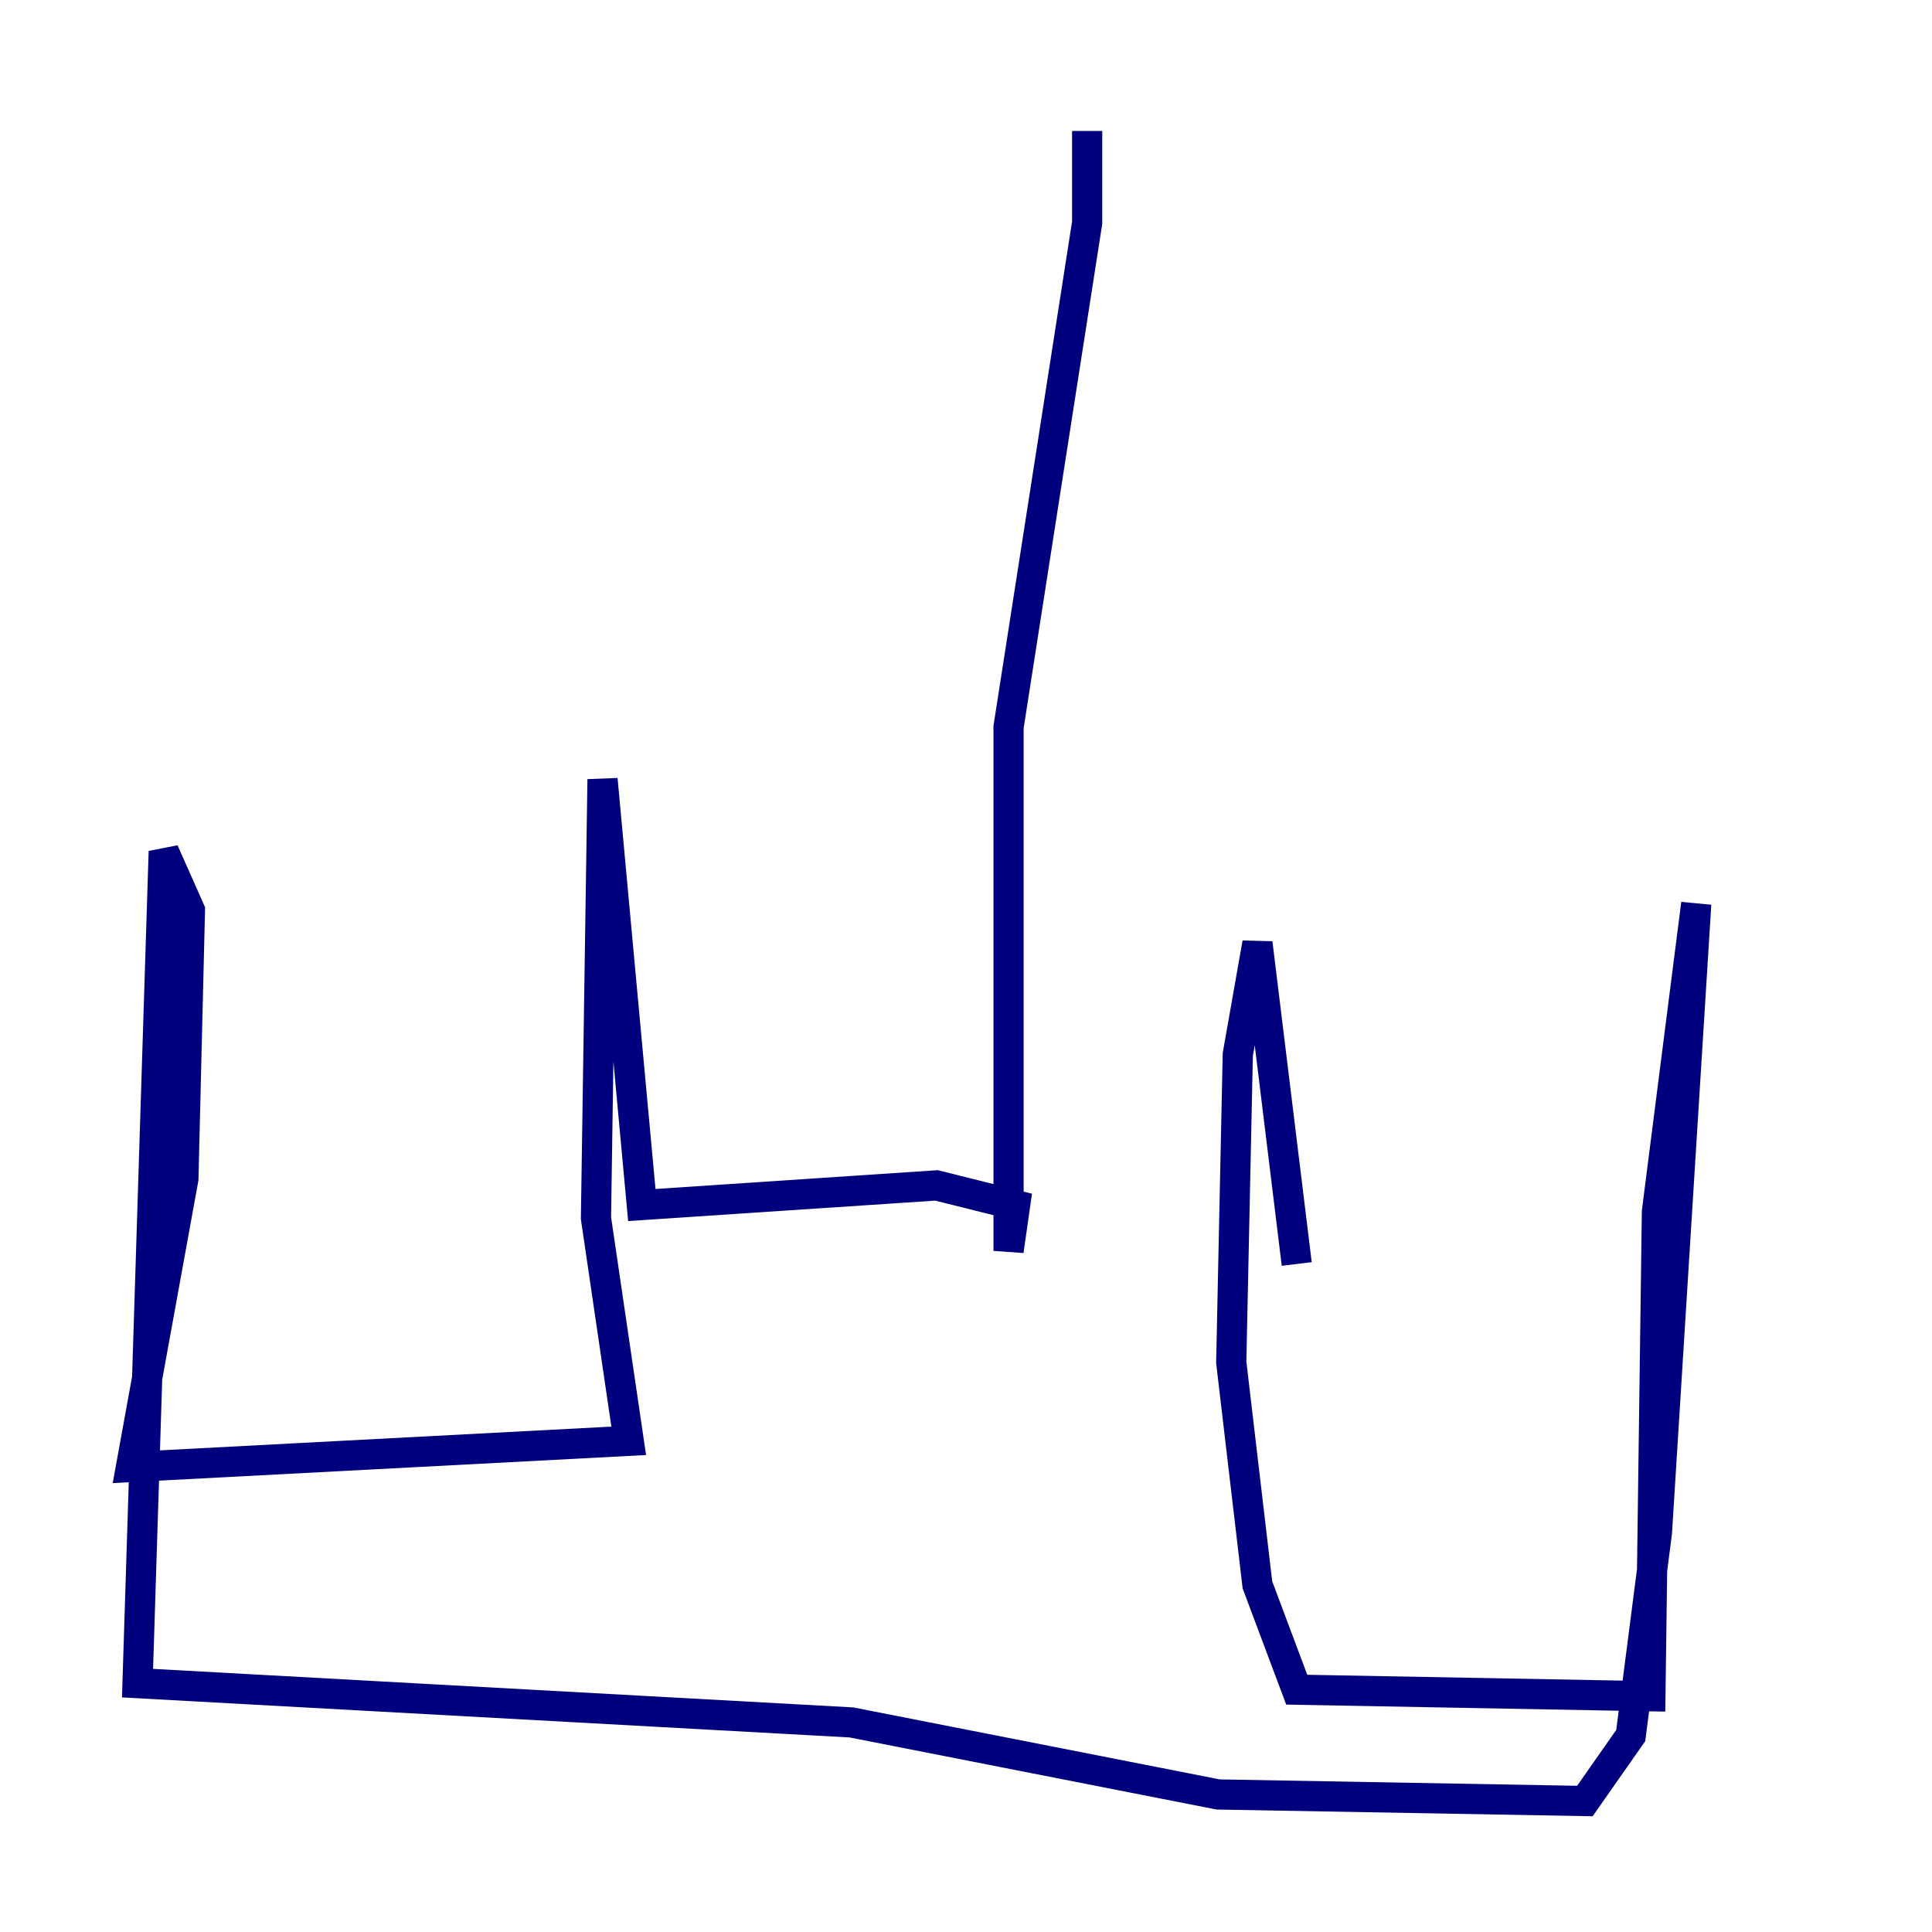 <?xml version="1.0" encoding="utf-8" ?>
<svg baseProfile="tiny" height="128" version="1.2" viewBox="0,0,128,128" width="128" xmlns="http://www.w3.org/2000/svg" xmlns:ev="http://www.w3.org/2001/xml-events" xmlns:xlink="http://www.w3.org/1999/xlink"><defs /><polyline fill="none" points="72.027,8.678 72.027,14.752 66.82,48.163 66.82,82.875 67.254,79.837 62.047,78.536 42.522,79.837 39.919,51.634 39.485,80.705 41.654,95.458 8.678,97.193 12.149,78.102 12.583,60.312 10.848,56.407 9.112,111.512 56.407,114.115 80.705,118.888 105.003,119.322 108.041,114.983 109.776,101.532 112.38,59.878 109.776,80.271 109.342,112.38 85.912,111.946 83.308,105.003 81.573,90.251 82.007,69.858 83.308,62.481 85.912,83.742" stroke="#00007f" stroke-width="2" /></svg>